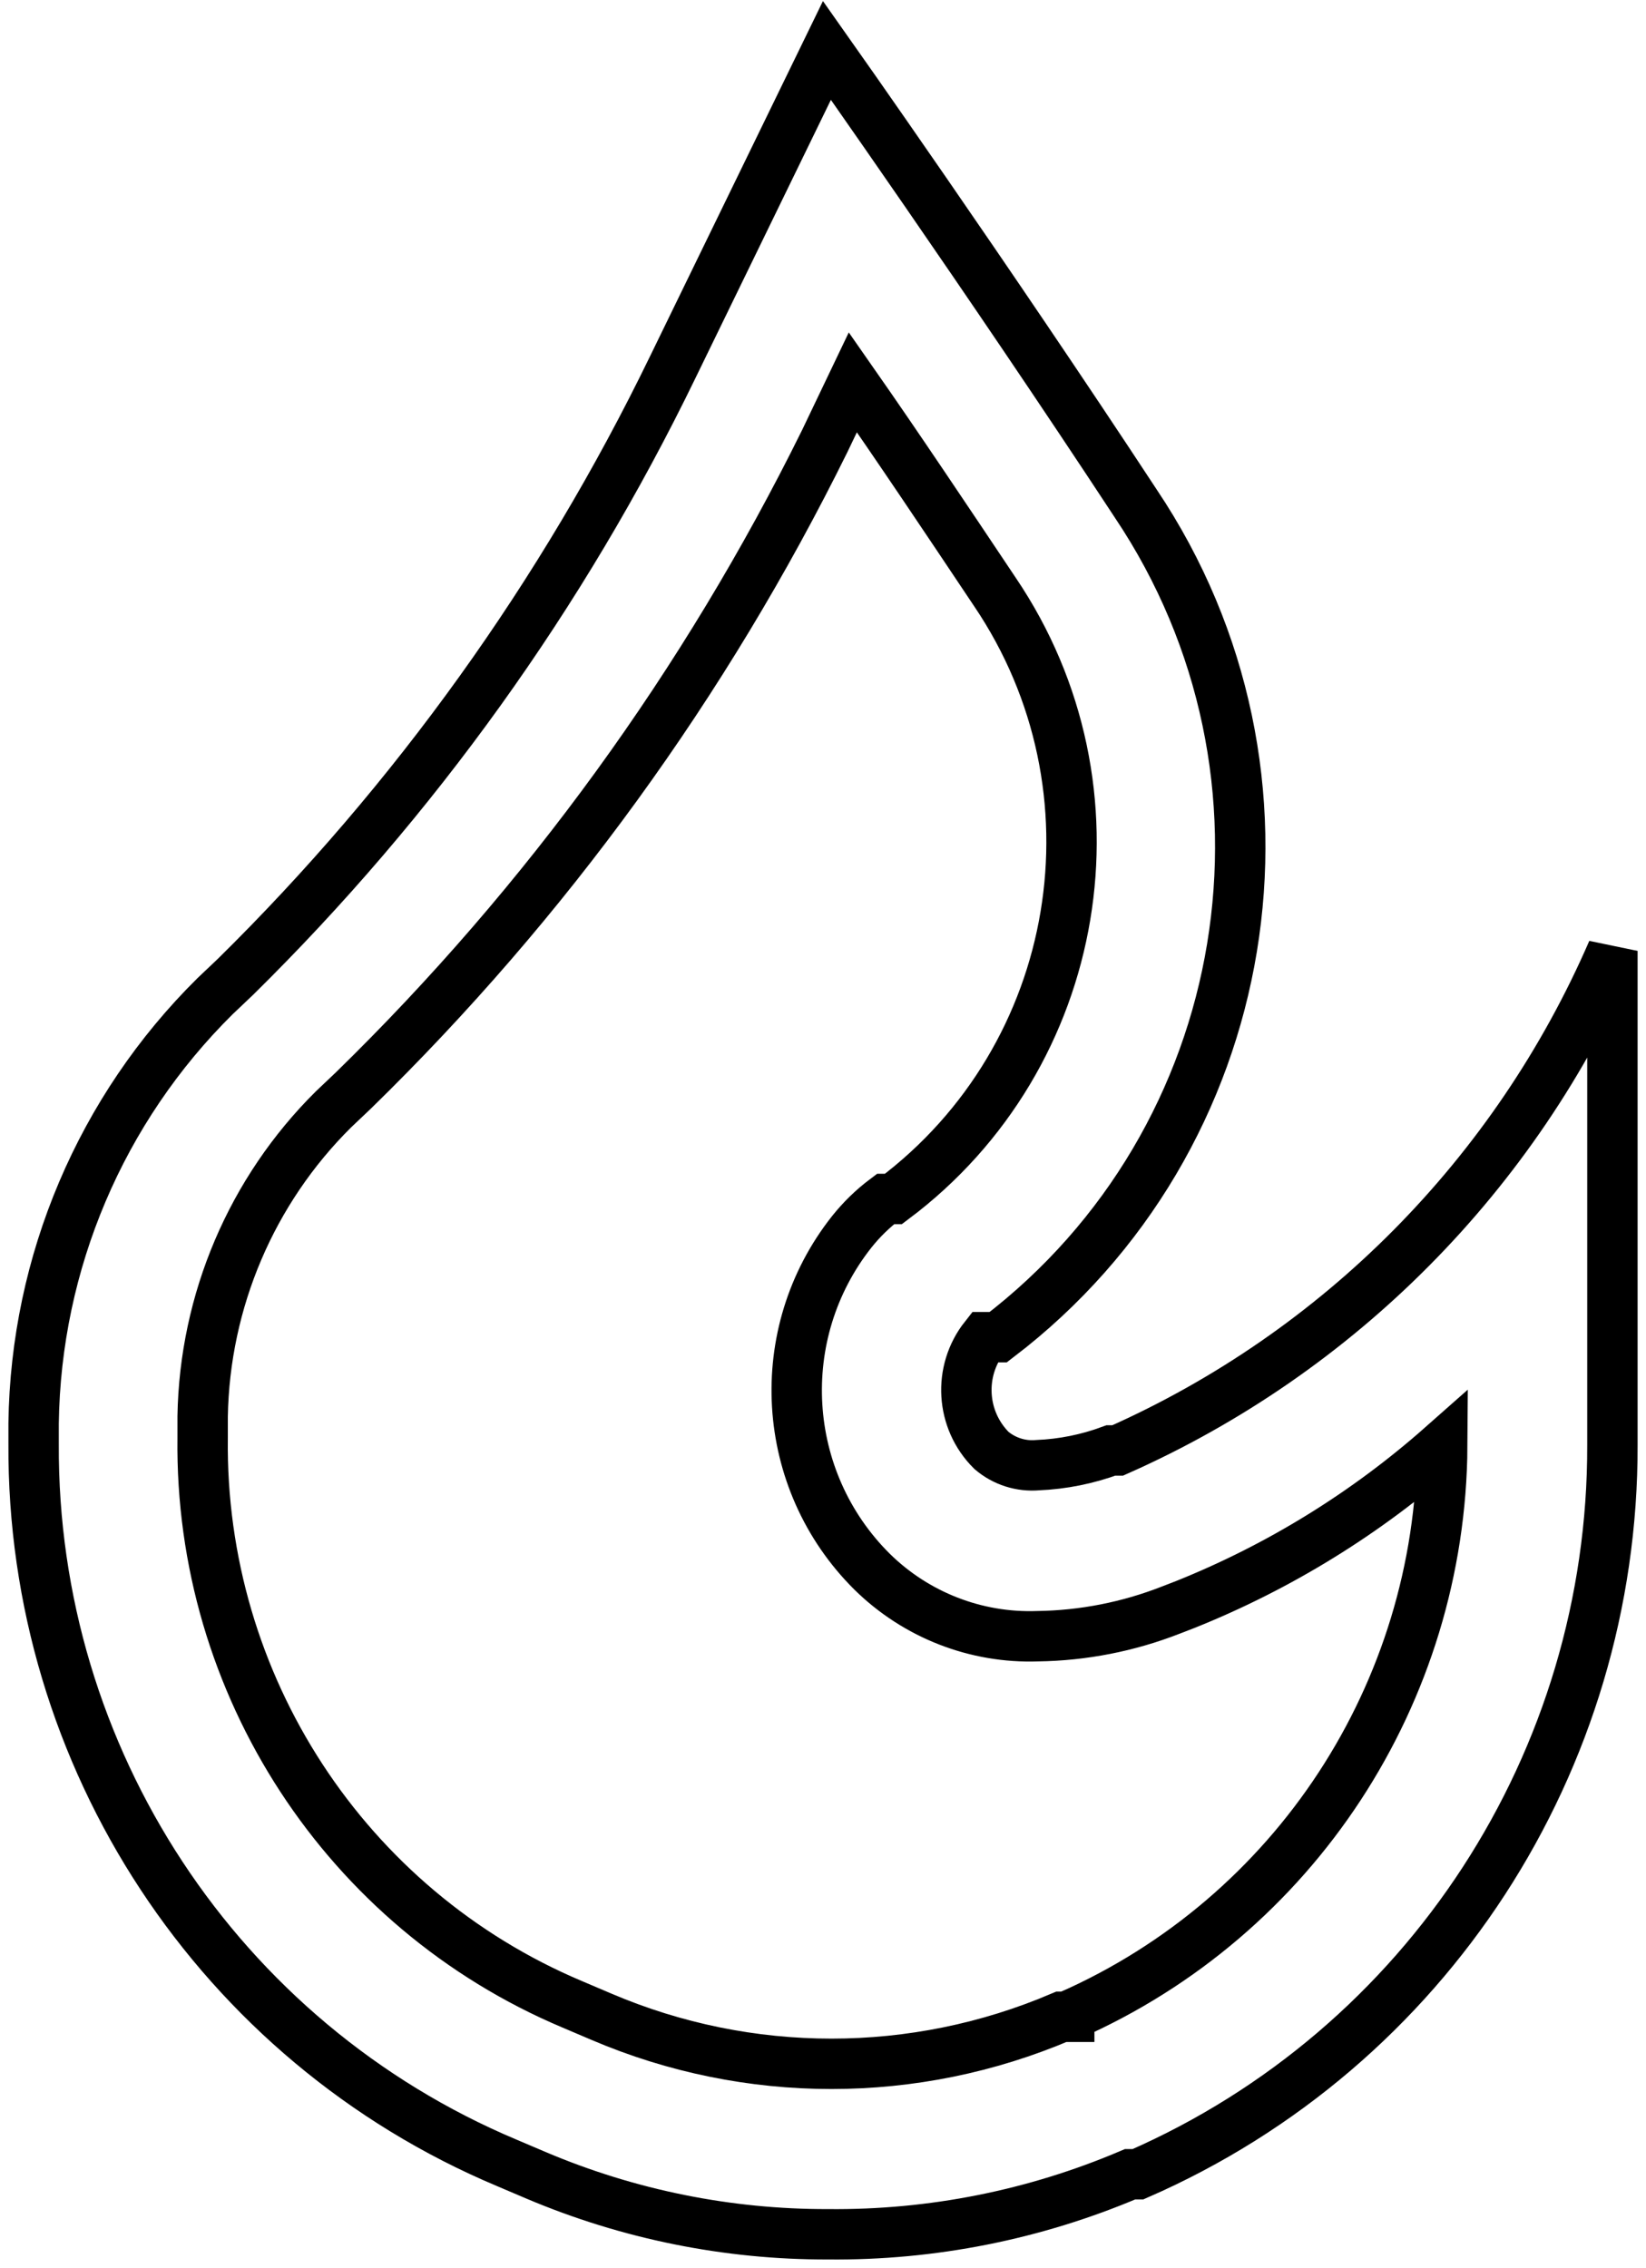 <svg width="98" height="135" viewBox="0 0 98 135" fill="none" xmlns="http://www.w3.org/2000/svg">
<path id="Icon" fill-rule="evenodd" clip-rule="evenodd" d="M66.143 86.339H66.545C79.728 80.491 90.241 69.878 96 56.604V86.002C96.053 104.844 84.95 121.914 67.753 129.424H67.284C61.598 131.844 55.477 133.06 49.302 132.998C43.334 133.014 37.424 131.822 31.925 129.492L30.18 128.75C13.021 121.536 1.892 104.626 2.001 85.934V84.721C2.13 75.148 6.011 66.014 12.803 59.301L14.011 58.155C24.687 47.647 33.492 35.377 40.043 21.879L49.235 3C49.235 3 58.763 16.485 67.619 29.971C78.42 46.076 74.828 67.854 59.434 79.596H58.628C57.03 81.618 57.204 84.524 59.031 86.339C59.795 86.987 60.785 87.303 61.782 87.215C63.272 87.153 64.743 86.857 66.143 86.339ZM63.191 120.052H63.66V119.984C77.076 114.076 85.776 100.788 85.869 86.069C81.344 90.071 76.17 93.264 70.571 95.509L69.699 95.846C67.173 96.834 64.492 97.359 61.782 97.397C58.109 97.527 54.544 96.138 51.919 93.553C46.438 88.109 45.917 79.389 50.711 73.326C51.297 72.59 51.973 71.933 52.724 71.37H53.194C64.507 62.889 67.169 46.959 59.232 35.23C56.347 30.914 53.462 26.599 50.778 22.756L49.101 26.262C42 40.645 32.516 53.71 21.056 64.897L19.848 66.043C14.975 70.876 12.181 77.436 12.065 84.316V85.597C11.883 100.29 20.588 113.626 34.072 119.31L35.816 120.052C44.563 123.784 54.444 123.784 63.191 120.052Z" stroke="black" stroke-width="3"/>
</svg>
